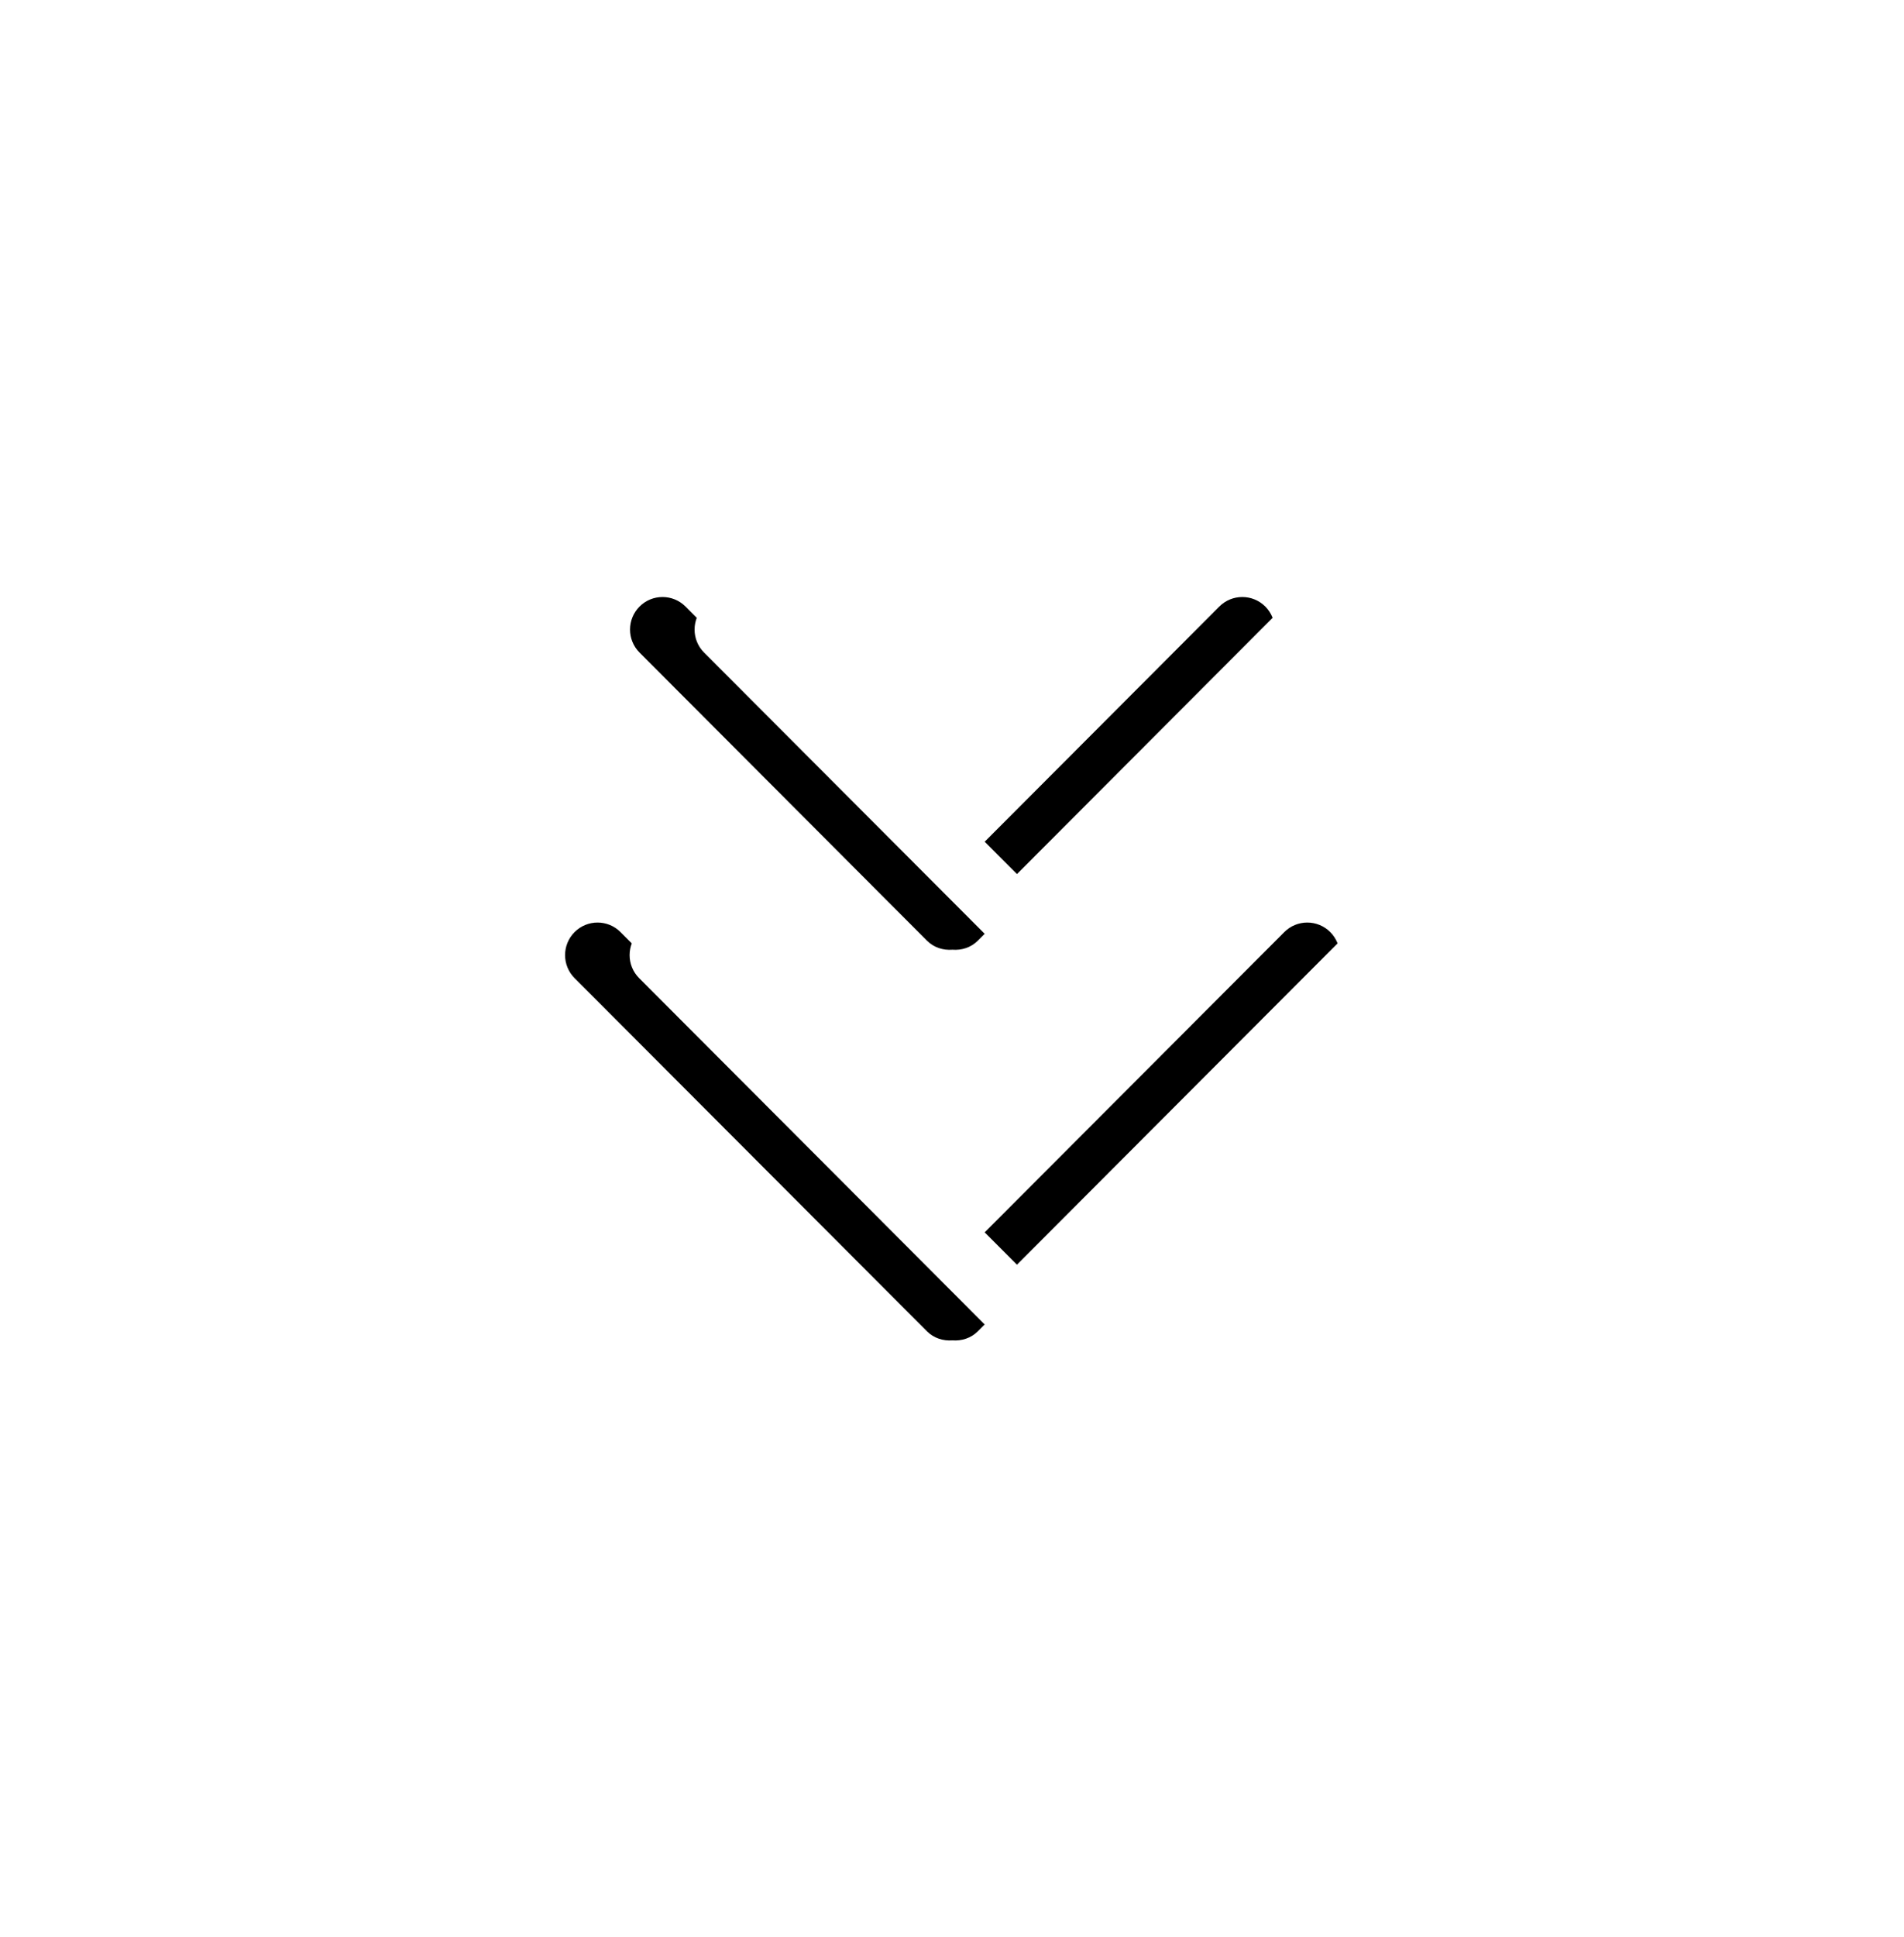 <?xml version="1.0" encoding="UTF-8"?>
<svg width="59px" height="60px" viewBox="0 0 59 60" version="1.1" xmlns="http://www.w3.org/2000/svg" xmlns:xlink="http://www.w3.org/1999/xlink">
    <!-- Generator: Sketch 42 (36781) - http://www.bohemiancoding.com/sketch -->
    <title>Fill 118</title>
    <desc>Created with Sketch.</desc>
    <defs>
        <path d="M718.924,766.003 C718.946,765.72 718.86,765.432 718.644,765.216 L709.721,756.308 C709.328,755.915 708.69,755.915 708.295,756.308 C707.902,756.702 707.902,757.339 708.295,757.732 L716.581,766.003 L708.295,774.275 C707.902,774.667 707.902,775.305 708.295,775.698 C708.69,776.091 709.328,776.091 709.721,775.698 L718.644,766.791 C718.86,766.575 718.946,766.287 718.924,766.003 L718.924,766.003 Z M730.743,765.216 L719.804,754.295 C719.411,753.902 718.772,753.902 718.378,754.295 C717.984,754.689 717.984,755.326 718.378,755.719 L728.679,766.003 L718.378,776.288 C717.984,776.681 717.984,777.318 718.378,777.711 C718.772,778.104 719.411,778.104 719.804,777.711 L730.743,766.791 C730.958,766.575 731.044,766.287 731.023,766.003 C731.044,765.72 730.958,765.432 730.743,765.216 L730.743,765.216 Z" id="path-1"></path>
        <filter x="-50%" y="-50%" width="200%" height="200%" filterUnits="objectBoundingBox" id="filter-2">
            <feOffset dx="0" dy="2" in="SourceAlpha" result="shadowOffsetOuter1"></feOffset>
            <feGaussianBlur stdDeviation="10" in="shadowOffsetOuter1" result="shadowBlurOuter1"></feGaussianBlur>
            <feColorMatrix values="0 0 0 0 0   0 0 0 0 0   0 0 0 0 0  0 0 0 0.5 0" type="matrix" in="shadowBlurOuter1"></feColorMatrix>
        </filter>
    </defs>
    <g id="Welcome" stroke="none" stroke-width="1" fill="none" fill-rule="evenodd">
        <g id="Desktop-HD-Copy-3" transform="translate(-688, -736)">
            <g id="Fill-118" transform="translate(719.513, 766.003) rotate(-270) translate(-719.513, -766.003) ">
                <use fill="black" fill-opacity="1" filter="url(#filter-2)" xlink:href="#path-1"></use>
                <use fill="#FFFFFF" fill-rule="evenodd" xlink:href="#path-1"></use>
            </g>
        </g>
    </g>
</svg>